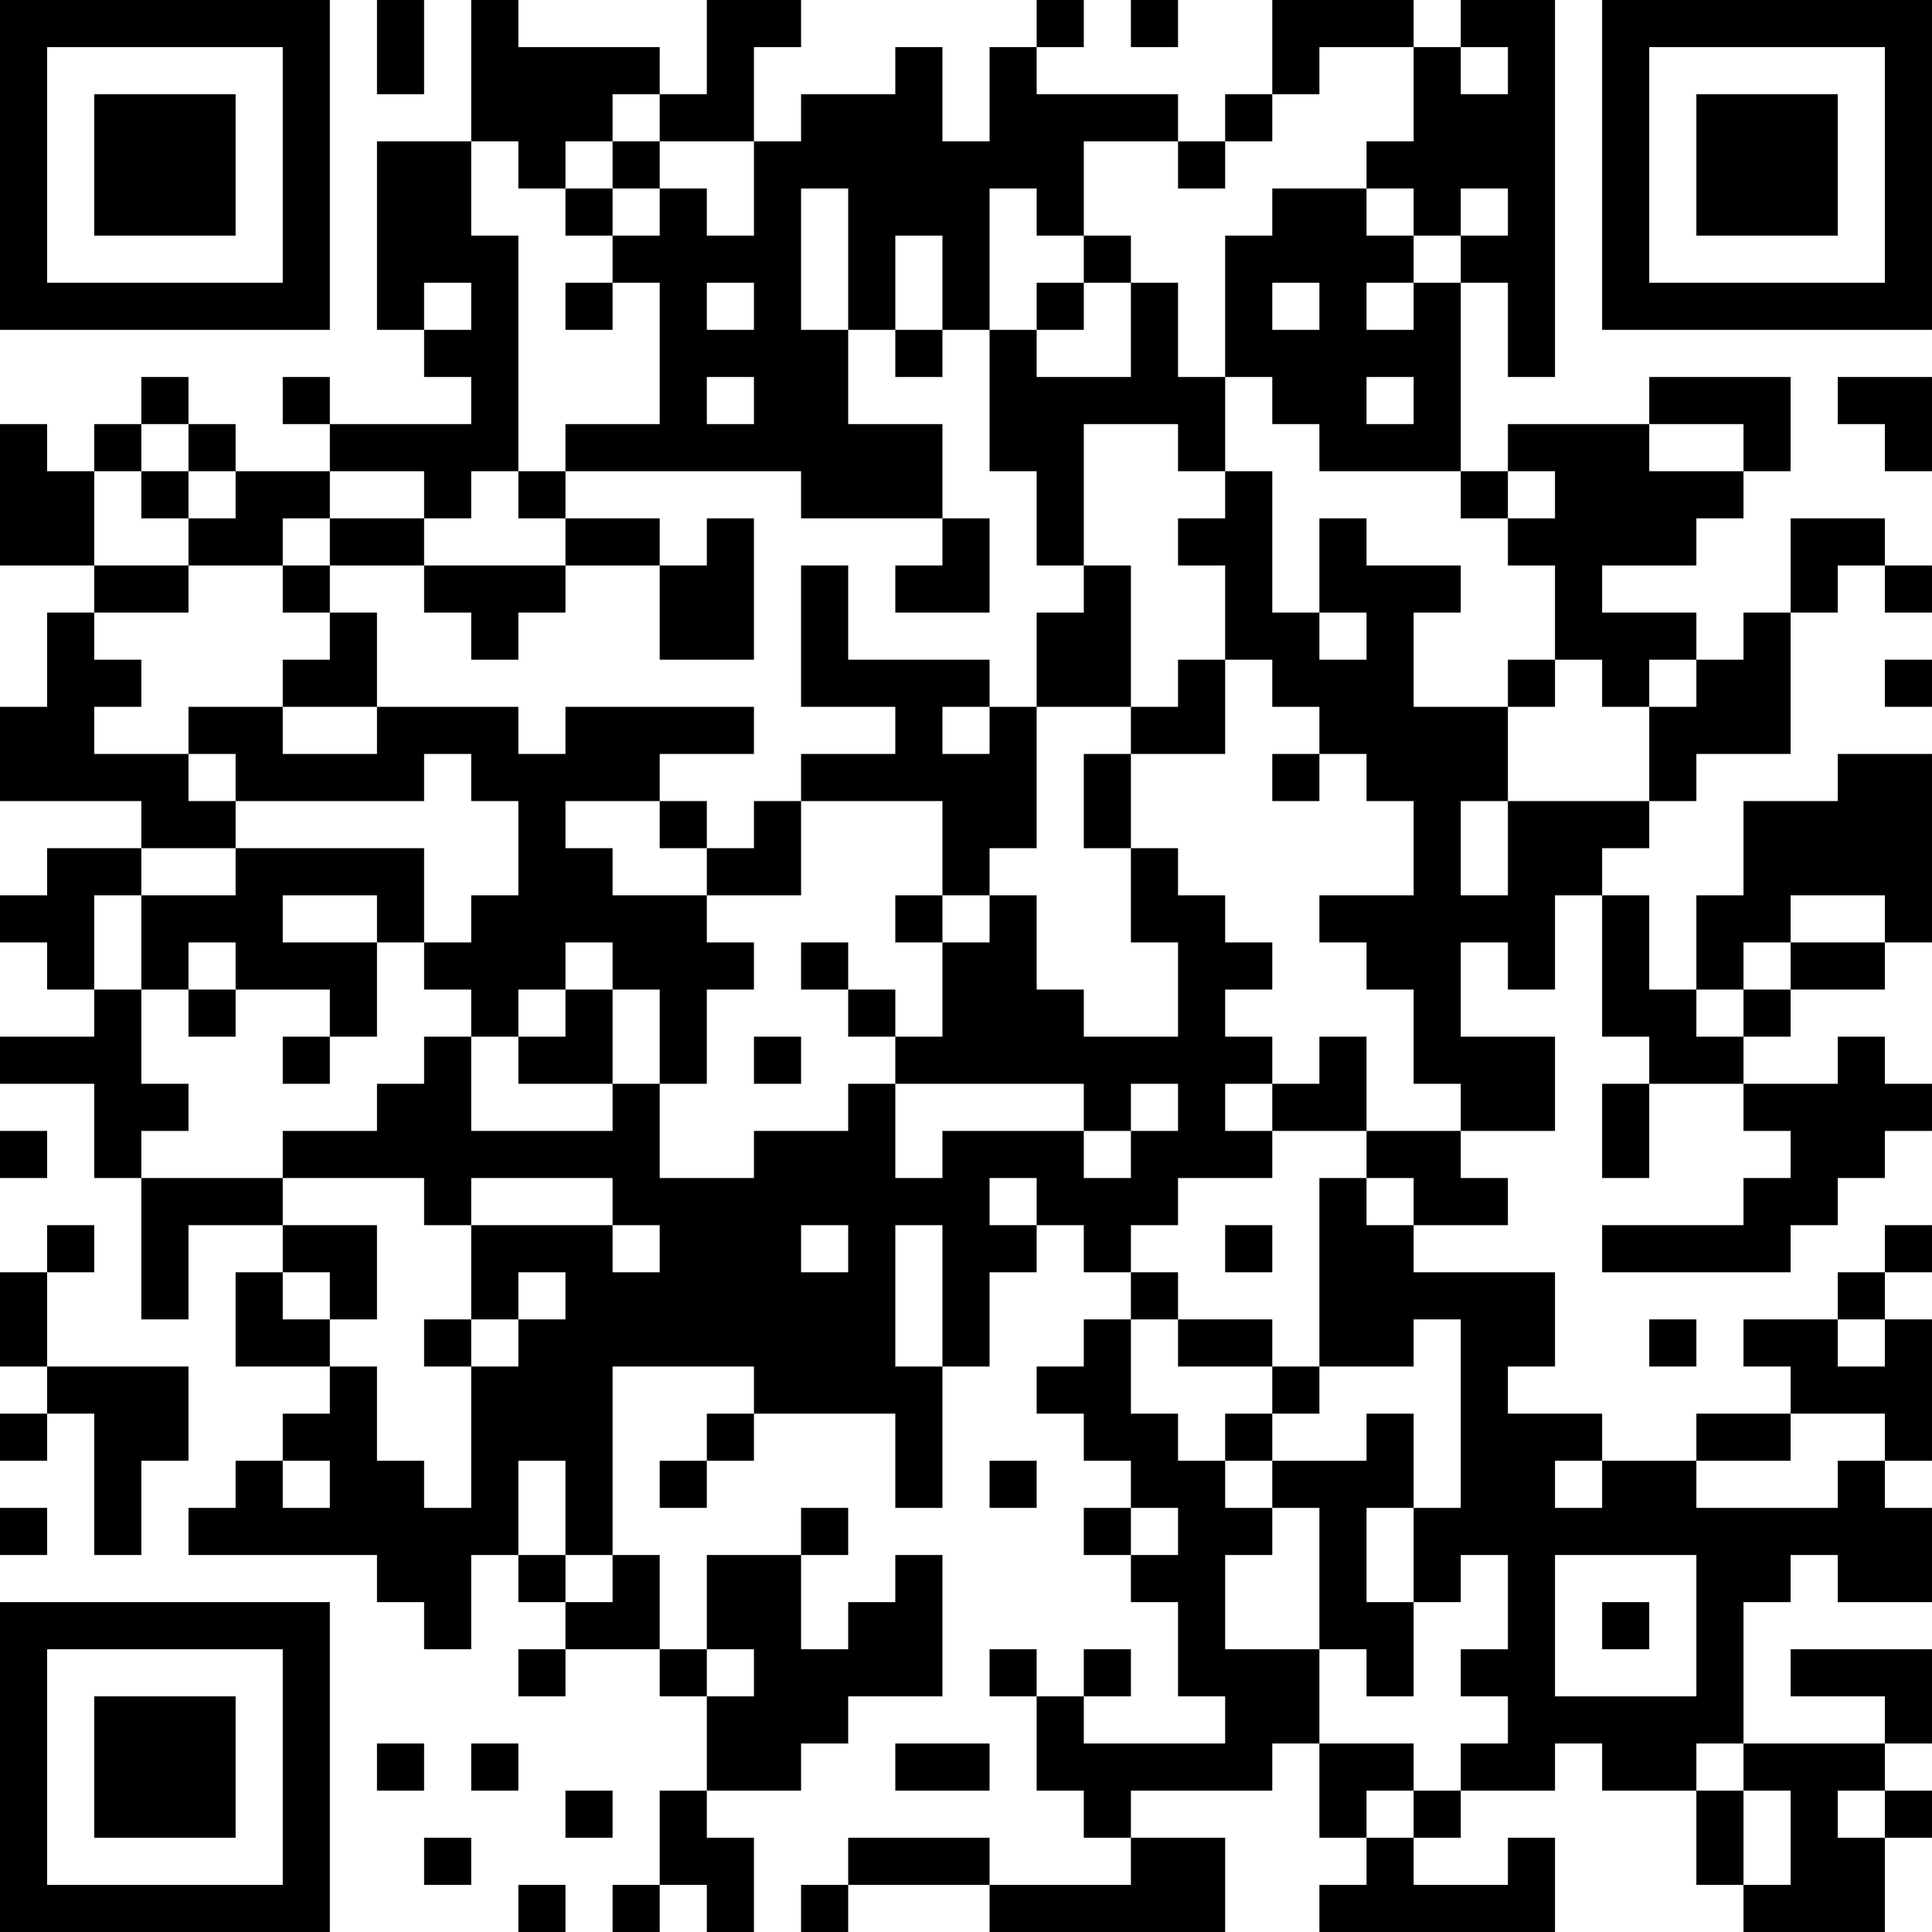 <?xml version="1.0" encoding="UTF-8"?>
<svg xmlns="http://www.w3.org/2000/svg" version="1.1" width="200" height="200" viewBox="0 0 200 200"><rect x="0" y="0" width="200" height="200" fill="#ffffff"/><g transform="scale(4.878)"><g transform="translate(0,0)"><path fill-rule="evenodd" d="M8 0L8 2L9 2L9 0ZM10 0L10 3L8 3L8 7L9 7L9 8L10 8L10 9L7 9L7 8L6 8L6 9L7 9L7 10L5 10L5 9L4 9L4 8L3 8L3 9L2 9L2 10L1 10L1 9L0 9L0 12L2 12L2 13L1 13L1 15L0 15L0 17L3 17L3 18L1 18L1 19L0 19L0 20L1 20L1 21L2 21L2 22L0 22L0 23L2 23L2 25L3 25L3 28L4 28L4 26L6 26L6 27L5 27L5 29L7 29L7 30L6 30L6 31L5 31L5 32L4 32L4 33L8 33L8 34L9 34L9 35L10 35L10 33L11 33L11 34L12 34L12 35L11 35L11 36L12 36L12 35L14 35L14 36L15 36L15 38L14 38L14 40L13 40L13 41L14 41L14 40L15 40L15 41L16 41L16 39L15 39L15 38L17 38L17 37L18 37L18 36L20 36L20 33L19 33L19 34L18 34L18 35L17 35L17 33L18 33L18 32L17 32L17 33L15 33L15 35L14 35L14 33L13 33L13 29L16 29L16 30L15 30L15 31L14 31L14 32L15 32L15 31L16 31L16 30L19 30L19 32L20 32L20 29L21 29L21 27L22 27L22 26L23 26L23 27L24 27L24 28L23 28L23 29L22 29L22 30L23 30L23 31L24 31L24 32L23 32L23 33L24 33L24 34L25 34L25 36L26 36L26 37L23 37L23 36L24 36L24 35L23 35L23 36L22 36L22 35L21 35L21 36L22 36L22 38L23 38L23 39L24 39L24 40L21 40L21 39L18 39L18 40L17 40L17 41L18 41L18 40L21 40L21 41L26 41L26 39L24 39L24 38L27 38L27 37L28 37L28 39L29 39L29 40L28 40L28 41L33 41L33 39L32 39L32 40L30 40L30 39L31 39L31 38L33 38L33 37L34 37L34 38L36 38L36 40L37 40L37 41L40 41L40 39L41 39L41 38L40 38L40 37L41 37L41 35L38 35L38 36L40 36L40 37L37 37L37 34L38 34L38 33L39 33L39 34L41 34L41 32L40 32L40 31L41 31L41 28L40 28L40 27L41 27L41 26L40 26L40 27L39 27L39 28L37 28L37 29L38 29L38 30L36 30L36 31L34 31L34 30L32 30L32 29L33 29L33 27L30 27L30 26L32 26L32 25L31 25L31 24L33 24L33 22L31 22L31 20L32 20L32 21L33 21L33 19L34 19L34 22L35 22L35 23L34 23L34 25L35 25L35 23L37 23L37 24L38 24L38 25L37 25L37 26L34 26L34 27L38 27L38 26L39 26L39 25L40 25L40 24L41 24L41 23L40 23L40 22L39 22L39 23L37 23L37 22L38 22L38 21L40 21L40 20L41 20L41 16L39 16L39 17L37 17L37 19L36 19L36 21L35 21L35 19L34 19L34 18L35 18L35 17L36 17L36 16L38 16L38 13L39 13L39 12L40 12L40 13L41 13L41 12L40 12L40 11L38 11L38 13L37 13L37 14L36 14L36 13L34 13L34 12L36 12L36 11L37 11L37 10L38 10L38 8L35 8L35 9L32 9L32 10L31 10L31 6L32 6L32 8L33 8L33 0L31 0L31 1L30 1L30 0L27 0L27 2L26 2L26 3L25 3L25 2L22 2L22 1L23 1L23 0L22 0L22 1L21 1L21 3L20 3L20 1L19 1L19 2L17 2L17 3L16 3L16 1L17 1L17 0L15 0L15 2L14 2L14 1L11 1L11 0ZM24 0L24 1L25 1L25 0ZM28 1L28 2L27 2L27 3L26 3L26 4L25 4L25 3L23 3L23 5L22 5L22 4L21 4L21 7L20 7L20 5L19 5L19 7L18 7L18 4L17 4L17 7L18 7L18 9L20 9L20 11L17 11L17 10L12 10L12 9L14 9L14 6L13 6L13 5L14 5L14 4L15 4L15 5L16 5L16 3L14 3L14 2L13 2L13 3L12 3L12 4L11 4L11 3L10 3L10 5L11 5L11 10L10 10L10 11L9 11L9 10L7 10L7 11L6 11L6 12L4 12L4 11L5 11L5 10L4 10L4 9L3 9L3 10L2 10L2 12L4 12L4 13L2 13L2 14L3 14L3 15L2 15L2 16L4 16L4 17L5 17L5 18L3 18L3 19L2 19L2 21L3 21L3 23L4 23L4 24L3 24L3 25L6 25L6 26L8 26L8 28L7 28L7 27L6 27L6 28L7 28L7 29L8 29L8 31L9 31L9 32L10 32L10 29L11 29L11 28L12 28L12 27L11 27L11 28L10 28L10 26L13 26L13 27L14 27L14 26L13 26L13 25L10 25L10 26L9 26L9 25L6 25L6 24L8 24L8 23L9 23L9 22L10 22L10 24L13 24L13 23L14 23L14 25L16 25L16 24L18 24L18 23L19 23L19 25L20 25L20 24L23 24L23 25L24 25L24 24L25 24L25 23L24 23L24 24L23 24L23 23L19 23L19 22L20 22L20 20L21 20L21 19L22 19L22 21L23 21L23 22L25 22L25 20L24 20L24 18L25 18L25 19L26 19L26 20L27 20L27 21L26 21L26 22L27 22L27 23L26 23L26 24L27 24L27 25L25 25L25 26L24 26L24 27L25 27L25 28L24 28L24 30L25 30L25 31L26 31L26 32L27 32L27 33L26 33L26 35L28 35L28 37L30 37L30 38L29 38L29 39L30 39L30 38L31 38L31 37L32 37L32 36L31 36L31 35L32 35L32 33L31 33L31 34L30 34L30 32L31 32L31 28L30 28L30 29L28 29L28 25L29 25L29 26L30 26L30 25L29 25L29 24L31 24L31 23L30 23L30 21L29 21L29 20L28 20L28 19L30 19L30 17L29 17L29 16L28 16L28 15L27 15L27 14L26 14L26 12L25 12L25 11L26 11L26 10L27 10L27 13L28 13L28 14L29 14L29 13L28 13L28 11L29 11L29 12L31 12L31 13L30 13L30 15L32 15L32 17L31 17L31 19L32 19L32 17L35 17L35 15L36 15L36 14L35 14L35 15L34 15L34 14L33 14L33 12L32 12L32 11L33 11L33 10L32 10L32 11L31 11L31 10L28 10L28 9L27 9L27 8L26 8L26 5L27 5L27 4L29 4L29 5L30 5L30 6L29 6L29 7L30 7L30 6L31 6L31 5L32 5L32 4L31 4L31 5L30 5L30 4L29 4L29 3L30 3L30 1ZM31 1L31 2L32 2L32 1ZM13 3L13 4L12 4L12 5L13 5L13 4L14 4L14 3ZM23 5L23 6L22 6L22 7L21 7L21 10L22 10L22 12L23 12L23 13L22 13L22 15L21 15L21 14L18 14L18 12L17 12L17 15L19 15L19 16L17 16L17 17L16 17L16 18L15 18L15 17L14 17L14 16L16 16L16 15L12 15L12 16L11 16L11 15L8 15L8 13L7 13L7 12L9 12L9 13L10 13L10 14L11 14L11 13L12 13L12 12L14 12L14 14L16 14L16 11L15 11L15 12L14 12L14 11L12 11L12 10L11 10L11 11L12 11L12 12L9 12L9 11L7 11L7 12L6 12L6 13L7 13L7 14L6 14L6 15L4 15L4 16L5 16L5 17L9 17L9 16L10 16L10 17L11 17L11 19L10 19L10 20L9 20L9 18L5 18L5 19L3 19L3 21L4 21L4 22L5 22L5 21L7 21L7 22L6 22L6 23L7 23L7 22L8 22L8 20L9 20L9 21L10 21L10 22L11 22L11 23L13 23L13 21L14 21L14 23L15 23L15 21L16 21L16 20L15 20L15 19L17 19L17 17L20 17L20 19L19 19L19 20L20 20L20 19L21 19L21 18L22 18L22 15L24 15L24 16L23 16L23 18L24 18L24 16L26 16L26 14L25 14L25 15L24 15L24 12L23 12L23 9L25 9L25 10L26 10L26 8L25 8L25 6L24 6L24 5ZM9 6L9 7L10 7L10 6ZM12 6L12 7L13 7L13 6ZM15 6L15 7L16 7L16 6ZM23 6L23 7L22 7L22 8L24 8L24 6ZM27 6L27 7L28 7L28 6ZM19 7L19 8L20 8L20 7ZM15 8L15 9L16 9L16 8ZM29 8L29 9L30 9L30 8ZM39 8L39 9L40 9L40 10L41 10L41 8ZM35 9L35 10L37 10L37 9ZM3 10L3 11L4 11L4 10ZM20 11L20 12L19 12L19 13L21 13L21 11ZM32 14L32 15L33 15L33 14ZM40 14L40 15L41 15L41 14ZM6 15L6 16L8 16L8 15ZM20 15L20 16L21 16L21 15ZM27 16L27 17L28 17L28 16ZM12 17L12 18L13 18L13 19L15 19L15 18L14 18L14 17ZM6 19L6 20L8 20L8 19ZM38 19L38 20L37 20L37 21L36 21L36 22L37 22L37 21L38 21L38 20L40 20L40 19ZM4 20L4 21L5 21L5 20ZM12 20L12 21L11 21L11 22L12 22L12 21L13 21L13 20ZM17 20L17 21L18 21L18 22L19 22L19 21L18 21L18 20ZM16 22L16 23L17 23L17 22ZM28 22L28 23L27 23L27 24L29 24L29 22ZM0 24L0 25L1 25L1 24ZM21 25L21 26L22 26L22 25ZM1 26L1 27L0 27L0 29L1 29L1 30L0 30L0 31L1 31L1 30L2 30L2 33L3 33L3 31L4 31L4 29L1 29L1 27L2 27L2 26ZM17 26L17 27L18 27L18 26ZM19 26L19 29L20 29L20 26ZM26 26L26 27L27 27L27 26ZM9 28L9 29L10 29L10 28ZM25 28L25 29L27 29L27 30L26 30L26 31L27 31L27 32L28 32L28 35L29 35L29 36L30 36L30 34L29 34L29 32L30 32L30 30L29 30L29 31L27 31L27 30L28 30L28 29L27 29L27 28ZM35 28L35 29L36 29L36 28ZM39 28L39 29L40 29L40 28ZM38 30L38 31L36 31L36 32L39 32L39 31L40 31L40 30ZM6 31L6 32L7 32L7 31ZM11 31L11 33L12 33L12 34L13 34L13 33L12 33L12 31ZM21 31L21 32L22 32L22 31ZM33 31L33 32L34 32L34 31ZM0 32L0 33L1 33L1 32ZM24 32L24 33L25 33L25 32ZM33 33L33 36L36 36L36 33ZM34 34L34 35L35 35L35 34ZM15 35L15 36L16 36L16 35ZM8 37L8 38L9 38L9 37ZM10 37L10 38L11 38L11 37ZM19 37L19 38L21 38L21 37ZM36 37L36 38L37 38L37 40L38 40L38 38L37 38L37 37ZM12 38L12 39L13 39L13 38ZM39 38L39 39L40 39L40 38ZM9 39L9 40L10 40L10 39ZM11 40L11 41L12 41L12 40ZM0 0L0 7L7 7L7 0ZM1 1L1 6L6 6L6 1ZM2 2L2 5L5 5L5 2ZM34 0L34 7L41 7L41 0ZM35 1L35 6L40 6L40 1ZM36 2L36 5L39 5L39 2ZM0 34L0 41L7 41L7 34ZM1 35L1 40L6 40L6 35ZM2 36L2 39L5 39L5 36Z" fill="#000000"/></g></g></svg>

